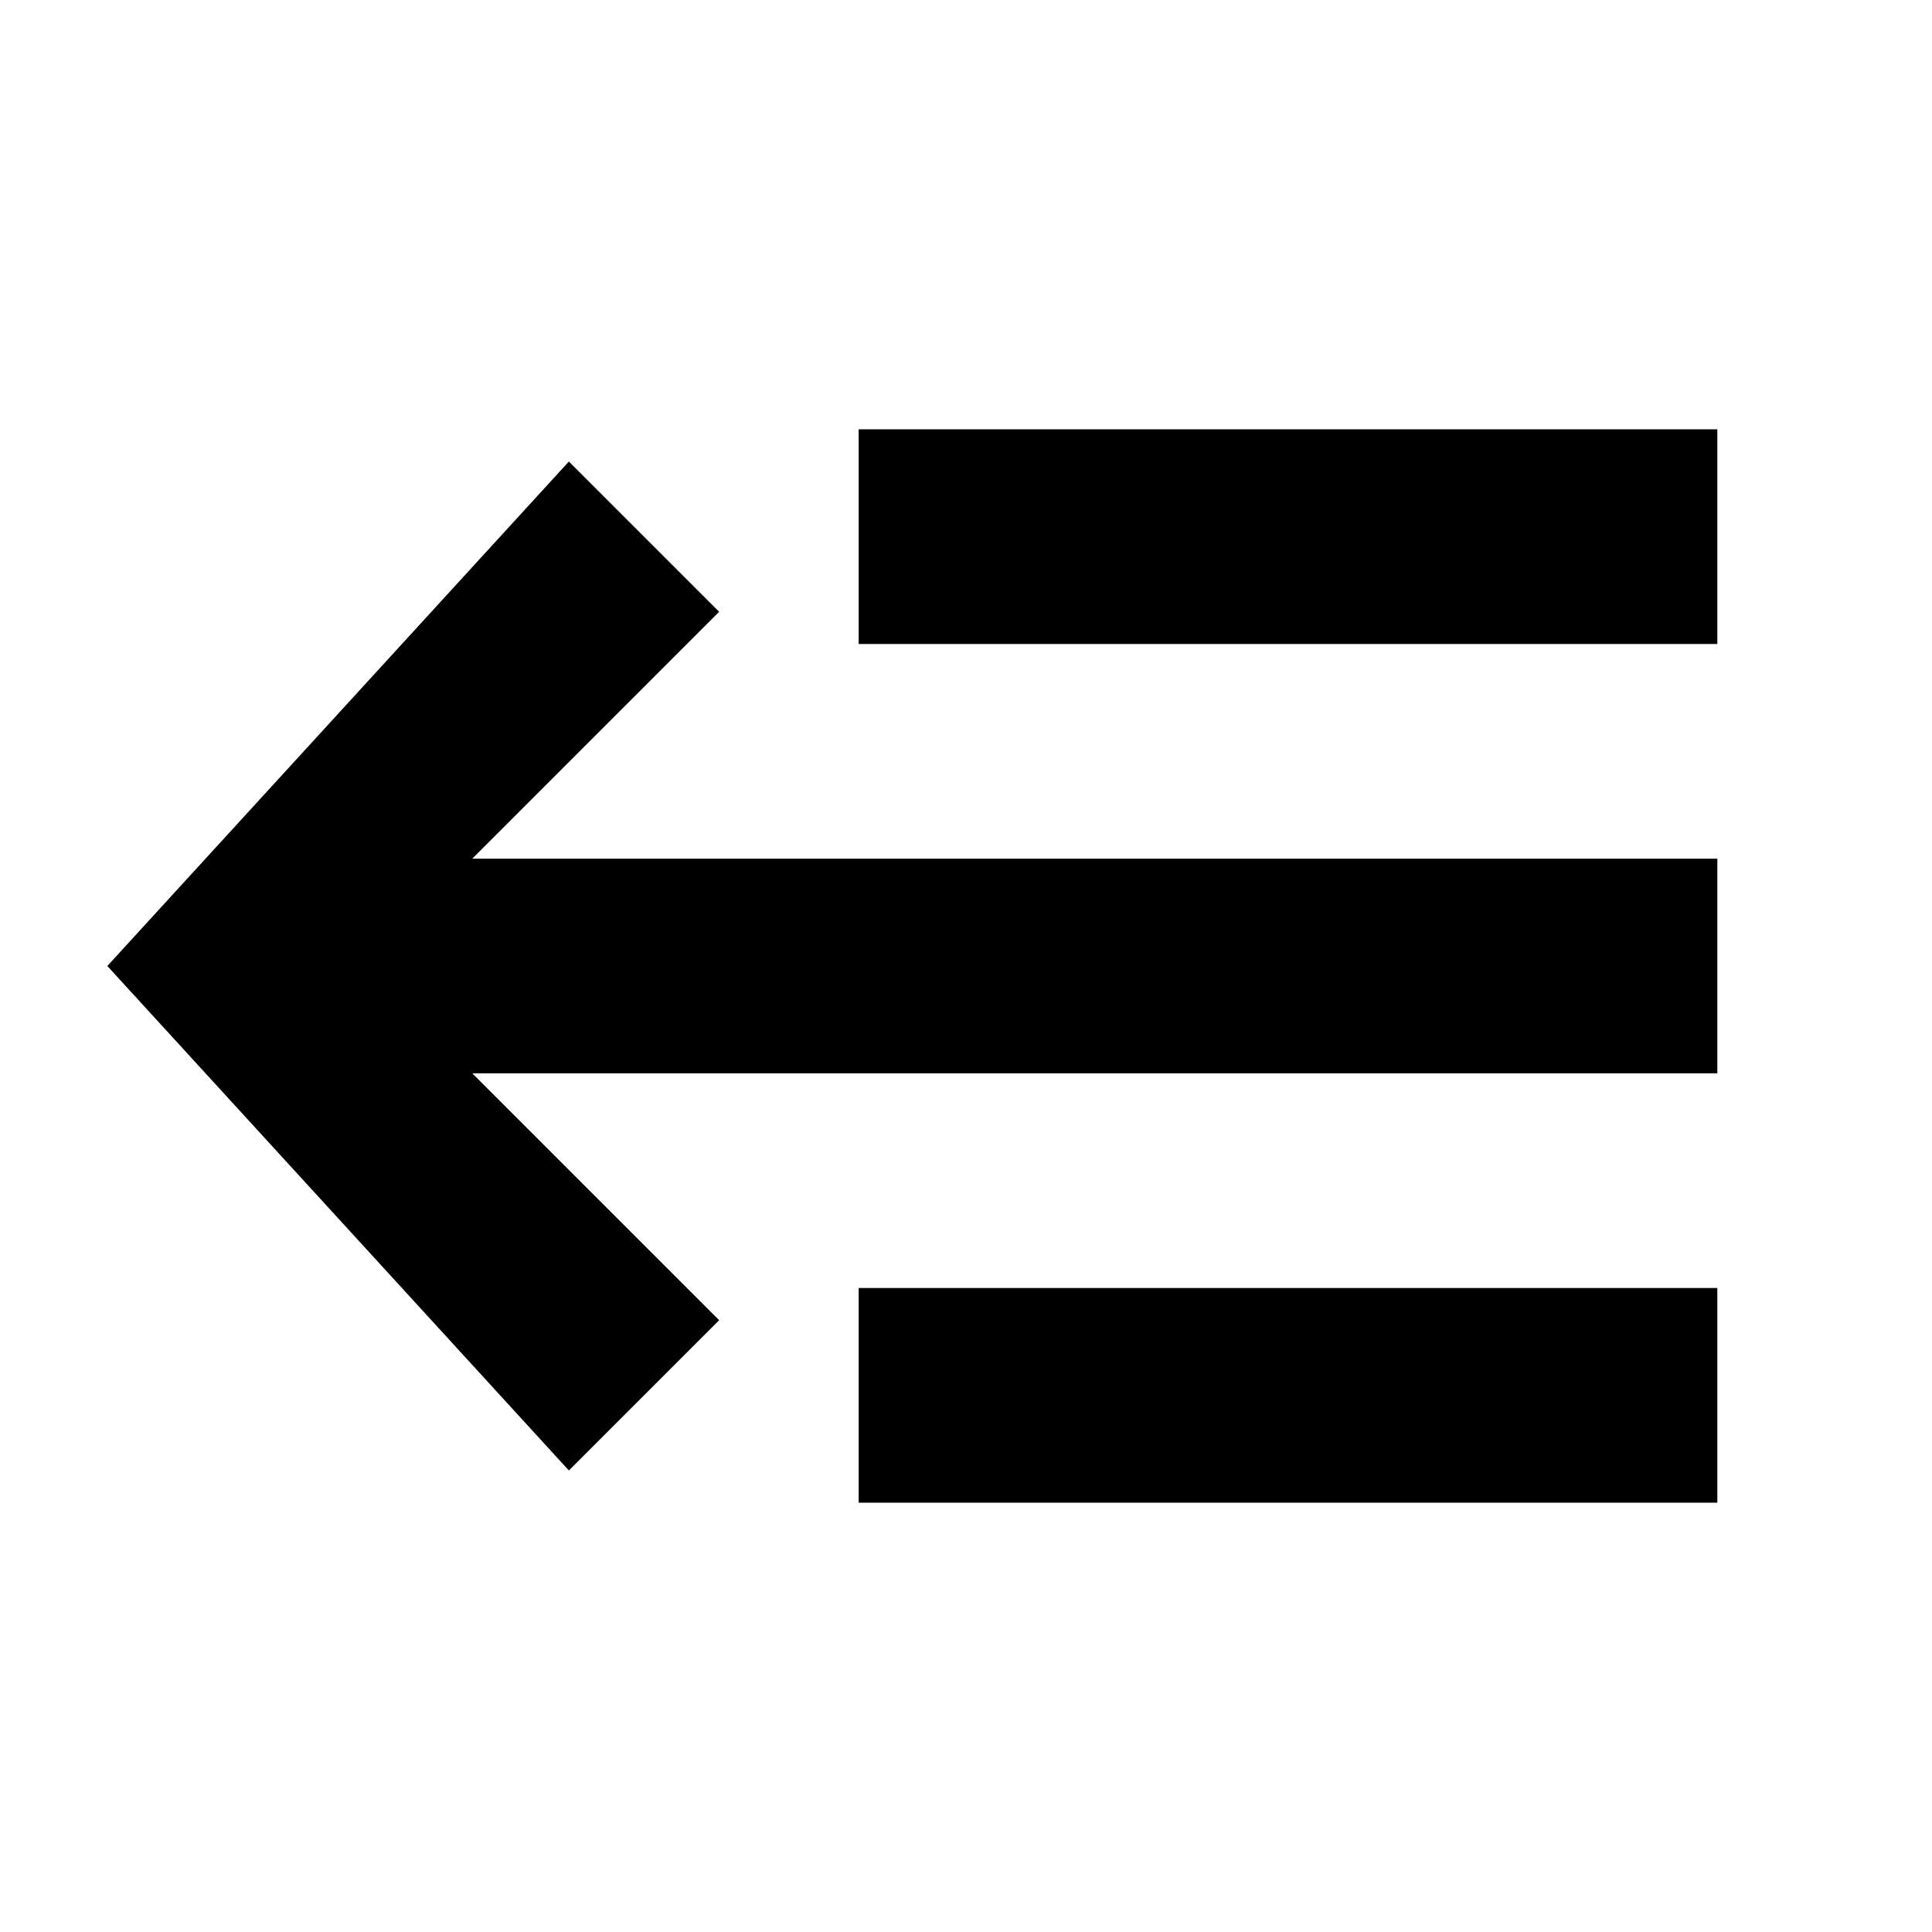 <?xml version="1.0" encoding="utf-8"?>
<svg version="1.1" id="_x31_" xmlns="http://www.w3.org/2000/svg" xmlns:xlink="http://www.w3.org/1999/xlink" x="0px" y="0px"
	 viewBox="0 0 18 18" style="enable-background:new 0 0 18 18;" xml:space="preserve">
<style type="text/css">
	.st0{fill-rule:evenodd;clip-rule:evenodd;}
</style>
<g id="_x32_">
	<path id="_x33_" class="st0" d="M8,14v-2h8v2H8z M6.7,12.3l-1.4,1.4L1,9l4.3-4.7l1.4,1.4L4.4,8H16v2H4.4L6.7,12.3z M8,4h8v2H8V4z" fill="currentColor" />
</g>
</svg>
